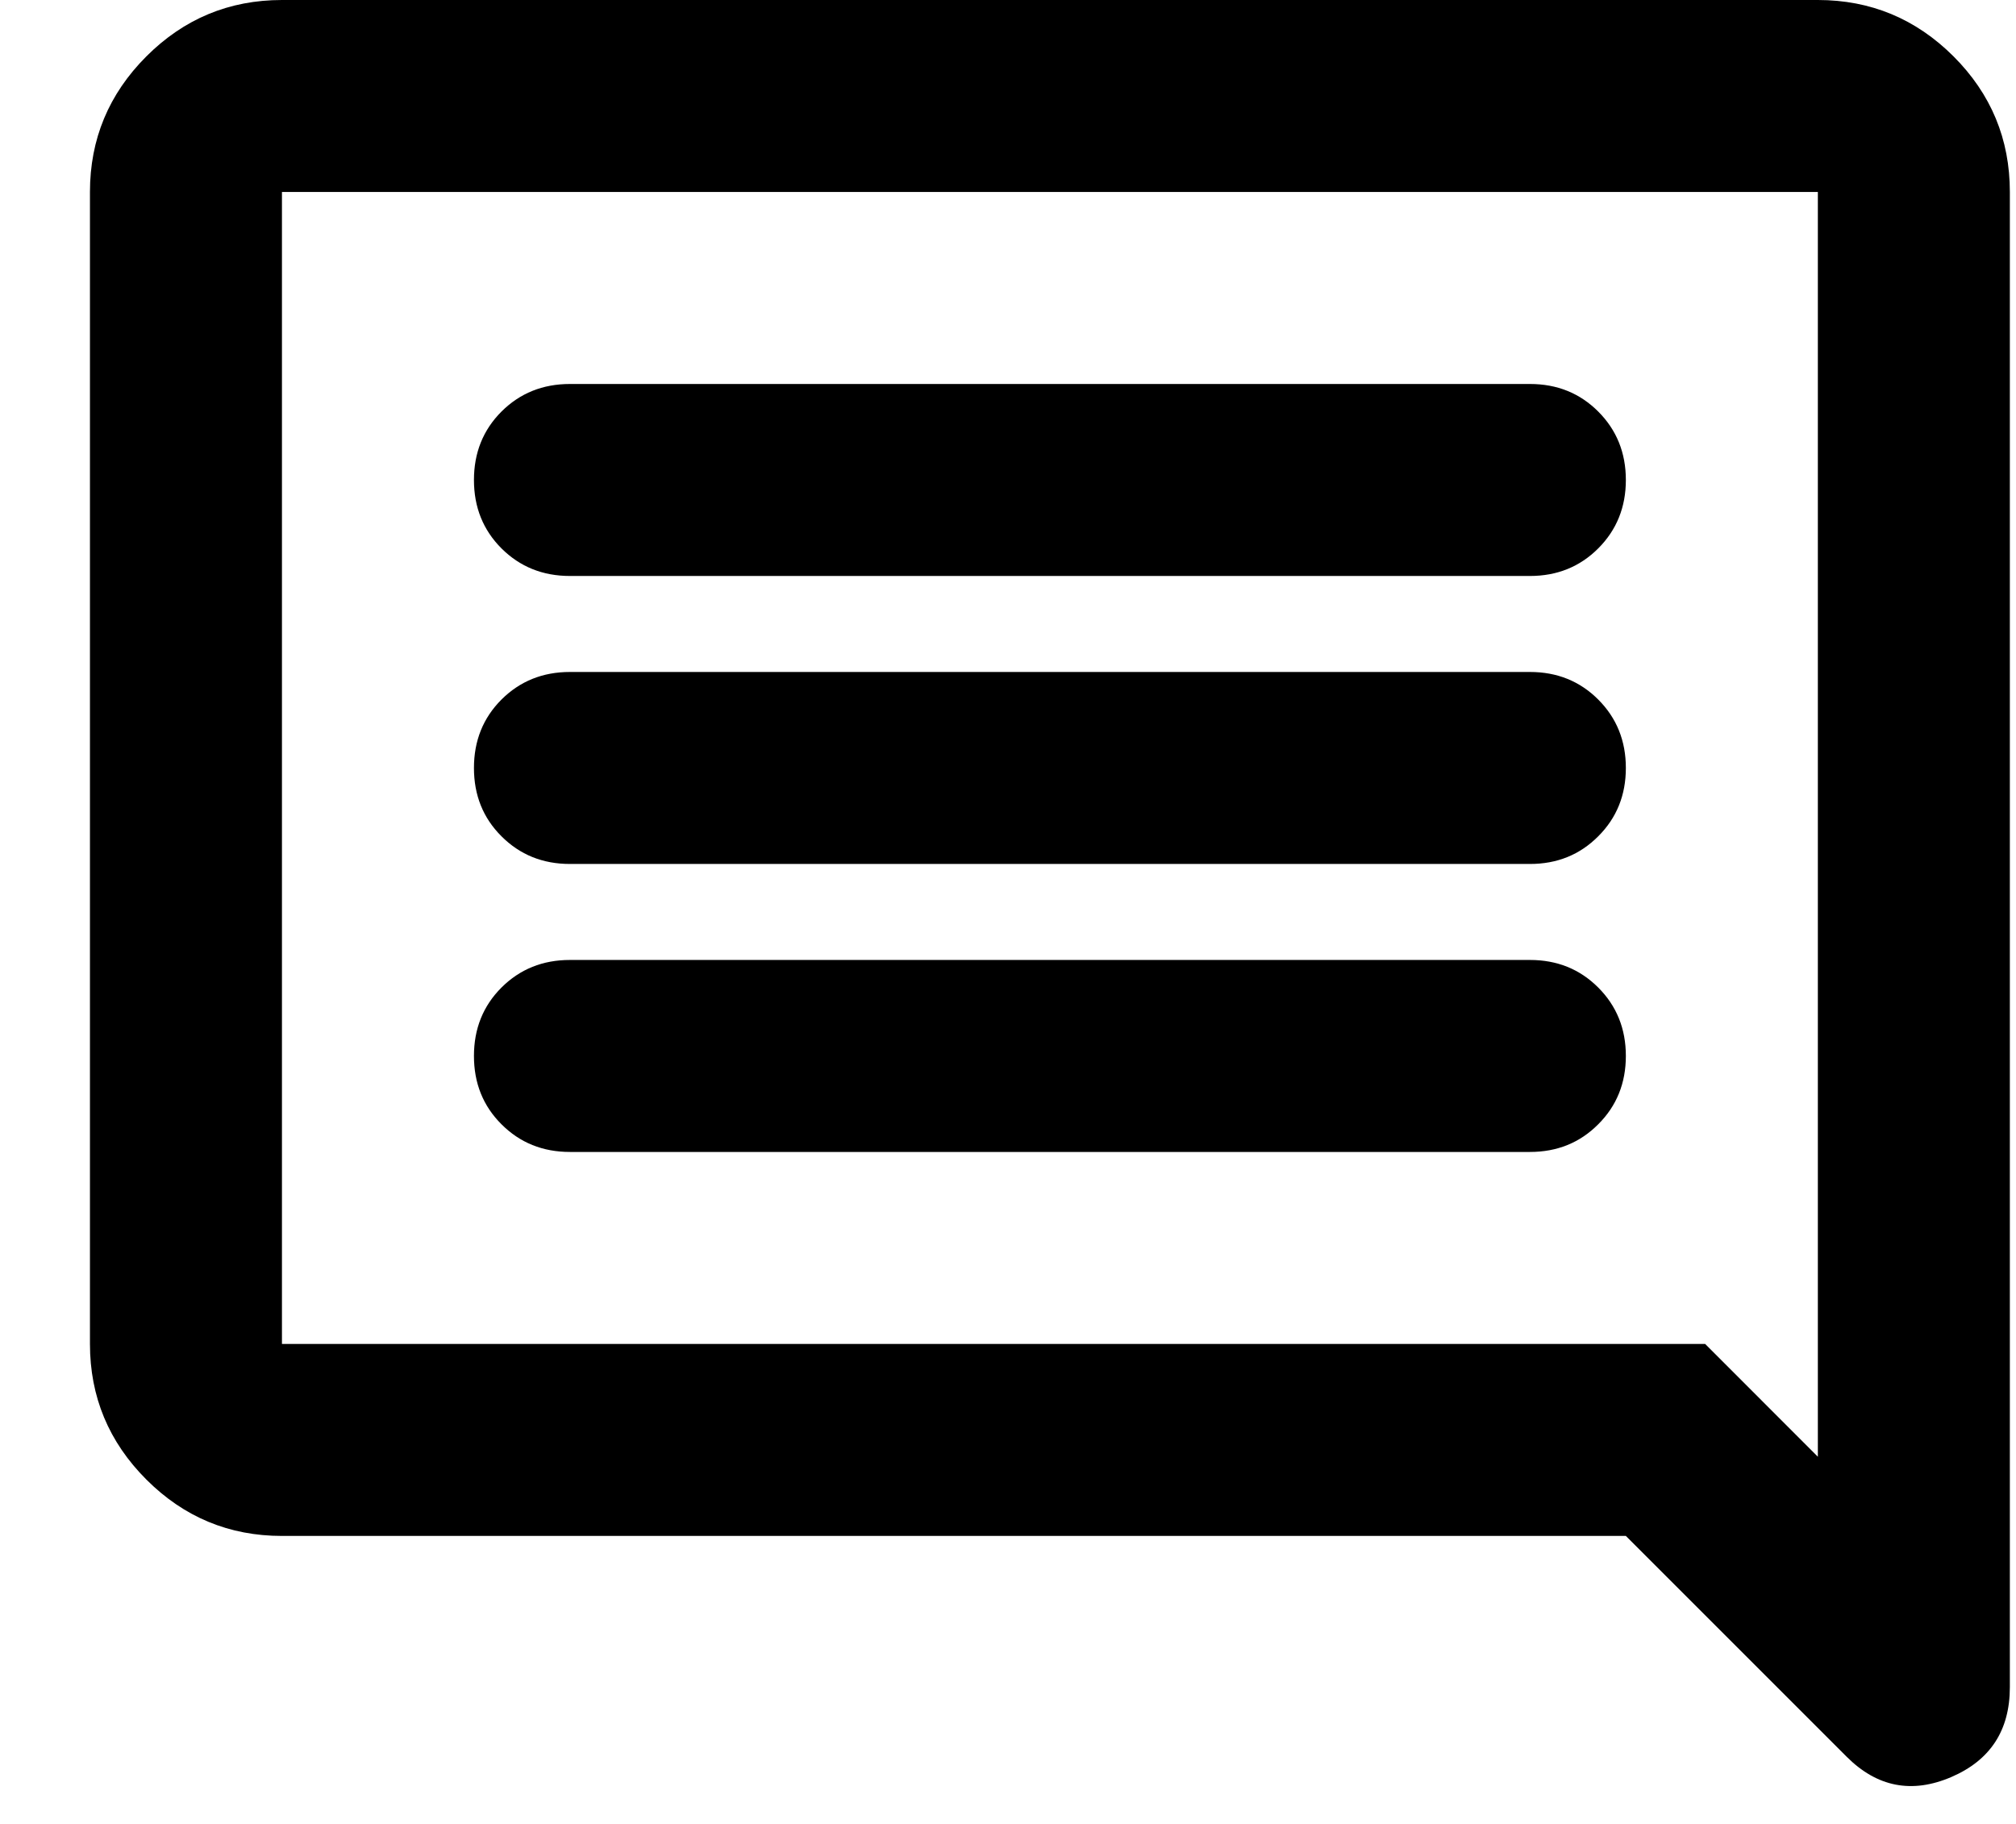 <svg fill="none" height="19" viewBox="0 0 21 19" width="21" xmlns="http://www.w3.org/2000/svg">
    <path
            d="M5.937 12H15.937C16.22 12 16.457 11.904 16.648 11.712C16.84 11.521 16.936 11.283 16.936 11C16.936 10.717 16.84 10.479 16.648 10.287C16.457 10.096 16.22 10 15.937 10H5.937C5.653 10 5.416 10.096 5.224 10.287C5.032 10.479 4.937 10.717 4.937 11C4.937 11.283 5.032 11.521 5.224 11.712C5.416 11.904 5.653 12 5.937 12ZM5.937 9H15.937C16.22 9 16.457 8.904 16.648 8.712C16.84 8.521 16.936 8.283 16.936 8C16.936 7.717 16.84 7.479 16.648 7.287C16.457 7.096 16.22 7 15.937 7H5.937C5.653 7 5.416 7.096 5.224 7.287C5.032 7.479 4.937 7.717 4.937 8C4.937 8.283 5.032 8.521 5.224 8.712C5.416 8.904 5.653 9 5.937 9ZM5.937 6H15.937C16.22 6 16.457 5.904 16.648 5.713C16.84 5.521 16.936 5.283 16.936 5C16.936 4.717 16.84 4.479 16.648 4.287C16.457 4.096 16.22 4 15.937 4H5.937C5.653 4 5.416 4.096 5.224 4.287C5.032 4.479 4.937 4.717 4.937 5C4.937 5.283 5.032 5.521 5.224 5.713C5.416 5.904 5.653 6 5.937 6ZM19.236 18.3L16.936 16H2.937C2.387 16 1.916 15.804 1.525 15.413C1.133 15.021 0.937 14.55 0.937 14V2C0.937 1.45 1.133 0.979 1.525 0.587C1.916 0.196 2.387 0 2.937 0H18.936C19.486 0 19.957 0.196 20.349 0.587C20.741 0.979 20.936 1.45 20.936 2V17.575C20.936 18.025 20.733 18.337 20.325 18.512C19.916 18.687 19.553 18.617 19.236 18.3ZM2.937 2V14H17.762L18.936 15.175V2H2.937Z"
            fill="black"/>
</svg>

